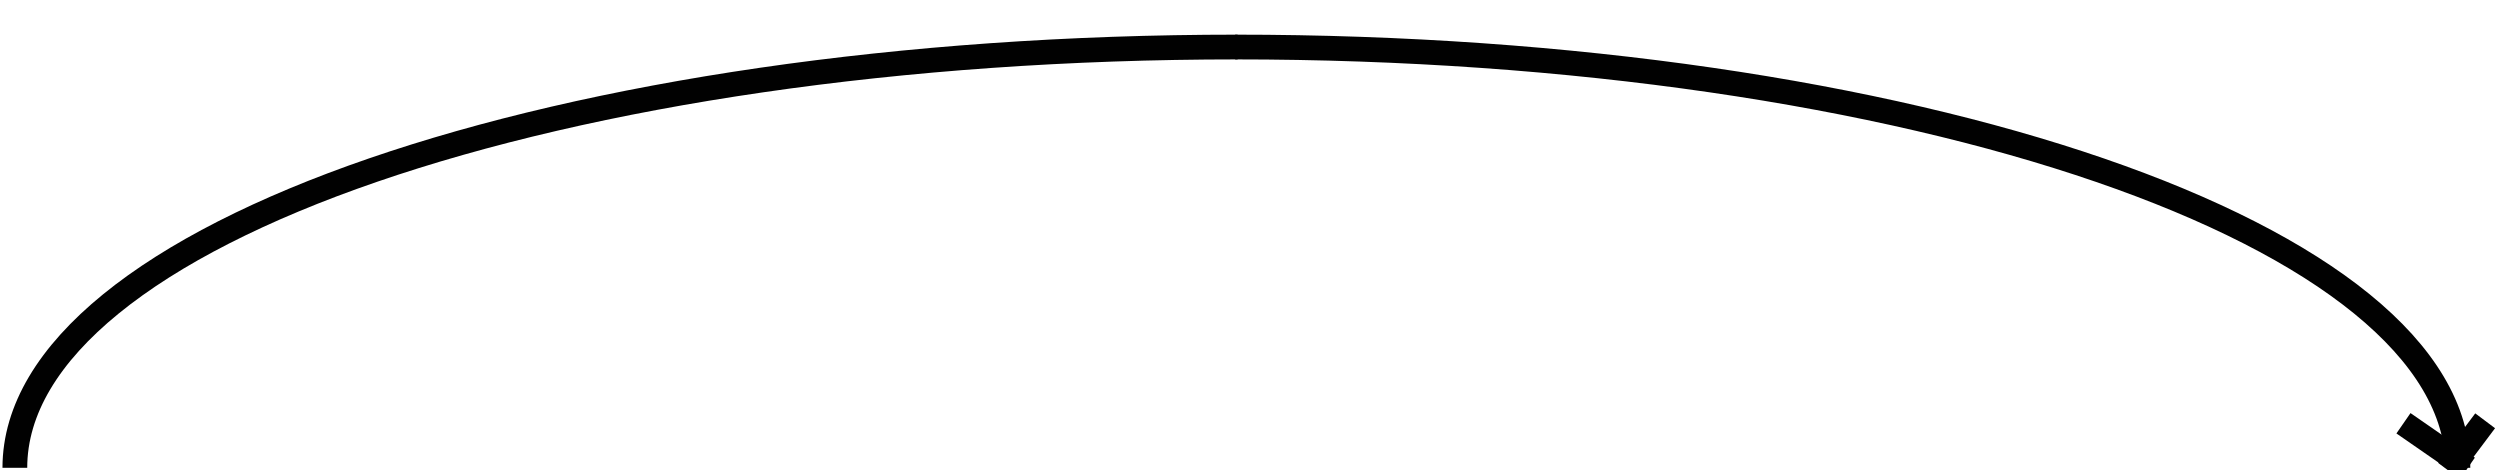 <?xml version="1.0" encoding="utf-8"?>
<!-- Generator: Adobe Illustrator 19.0.1, SVG Export Plug-In . SVG Version: 6.00 Build 0)  -->
<svg version="1.1" id="Layer_1" xmlns="http://www.w3.org/2000/svg" xmlns:xlink="http://www.w3.org/1999/xlink" x="0px" y="0px"
	 viewBox="0 0 101 19" style="enable-background:new 0 0 101 19;" xml:space="preserve">
<style type="text/css">
	.st0{fill:none;stroke:#010101;stroke-miterlimit:10;}
</style>
<path class="st0" d="M0.6,18.9c0-9.4,22.1-17,49.4-17"/>
<path class="st0" d="M99.3,18.9c0-9.4-22.1-17-49.4-17"/>
<line class="st0" x1="99.7" y1="18.9" x2="97.1" y2="17.1"/>
<line class="st0" x1="98.9" y1="19" x2="100.4" y2="17"/>
</svg>
